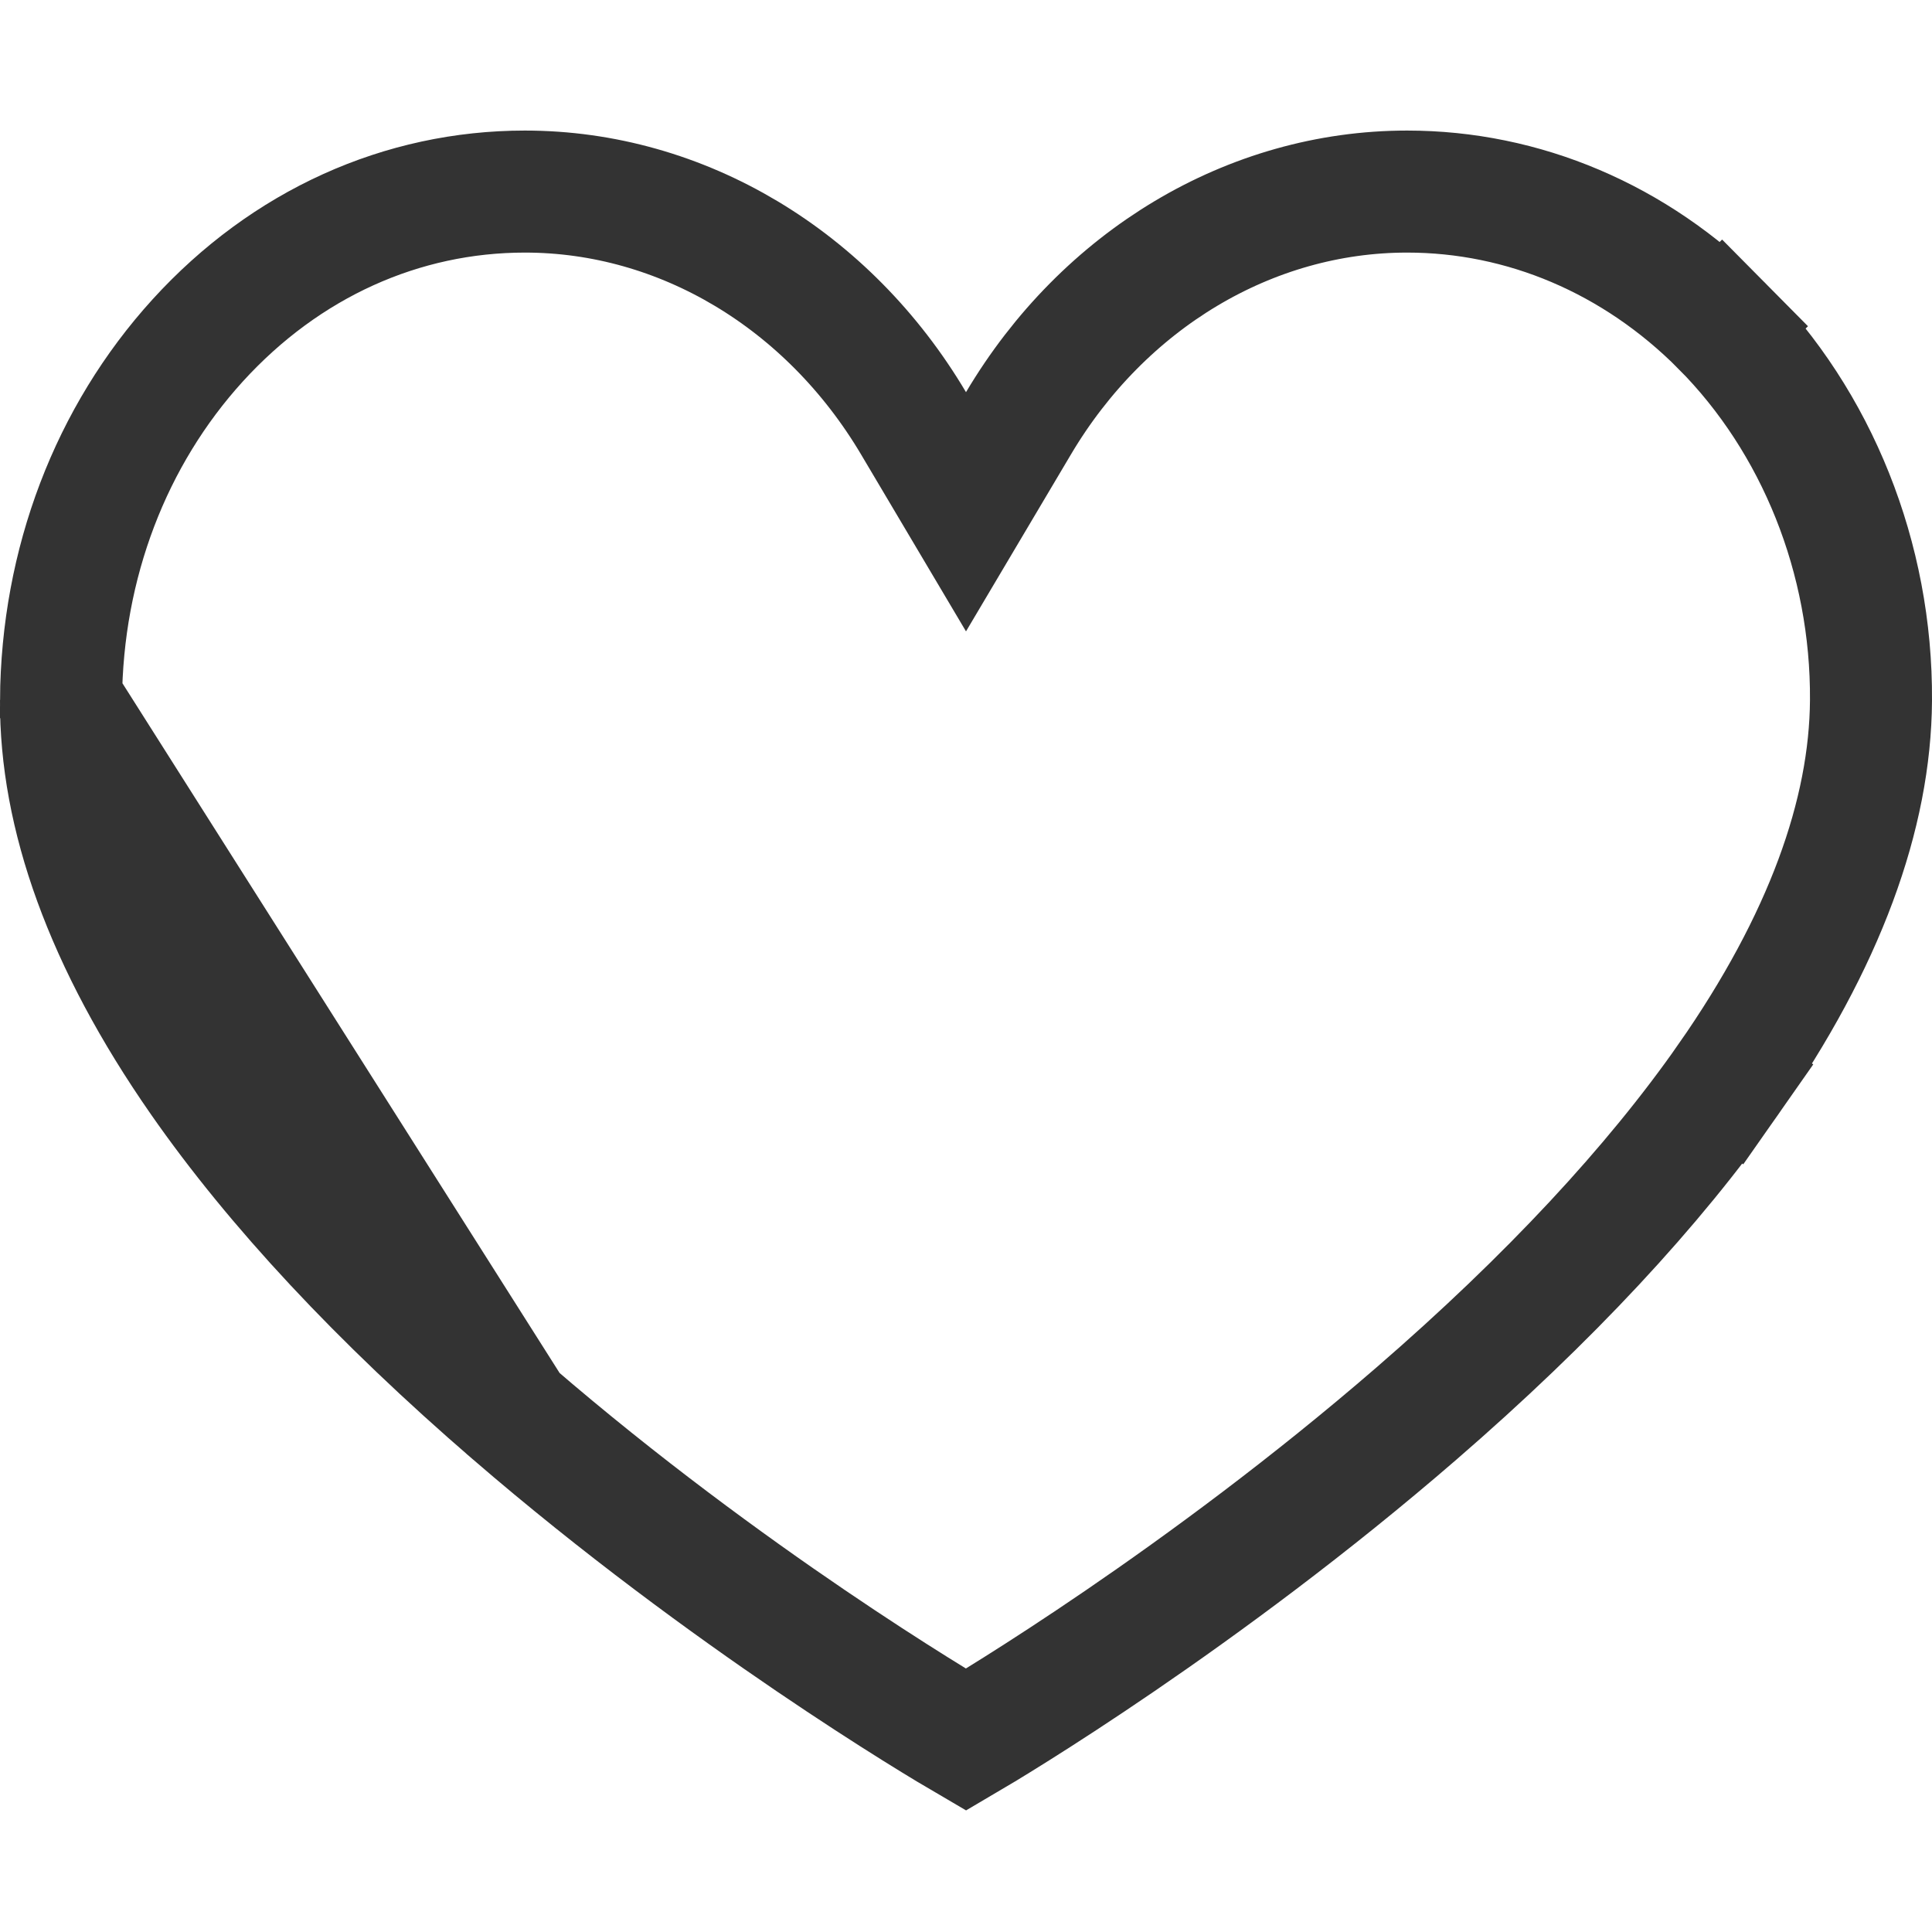 <svg width="19" height="19" viewBox="0 0 19 19" fill="none" xmlns="http://www.w3.org/2000/svg">
<g clip-path="url(#clip0_236_3356)">
<path d="M5.045 13.9L5.045 13.9C7.162 15.726 9.255 16.966 9.5 17.109C9.744 16.966 11.822 15.726 13.931 13.9C15.235 12.771 16.263 11.665 16.997 10.615L17.488 10.959L16.997 10.615C17.946 9.256 18.393 8.005 18.4 6.887C18.409 5.488 17.868 4.146 16.932 3.204L17.358 2.782L16.932 3.204C16.08 2.347 14.981 1.884 13.838 1.884C12.292 1.884 10.854 2.75 10.016 4.163L9.5 5.033L8.984 4.163C8.146 2.75 6.708 1.884 5.162 1.884C3.953 1.884 2.811 2.396 1.944 3.348C1.091 4.286 0.609 5.54 0.6 6.887L5.045 13.9ZM5.045 13.9C3.736 12.771 2.707 11.665 1.976 10.615L1.976 10.615M5.045 13.9L1.976 10.615M1.976 10.615C1.03 9.256 0.593 8.004 0.6 6.887L1.976 10.615ZM9.522 17.122L9.522 17.122L9.522 17.122Z" stroke="#333333" stroke-width="1.2"/>
</g>
<defs>
<clipPath id="clip0_236_3356">
<rect width="19" height="19" fill="white"/>
</clipPath>
</defs>
</svg>
